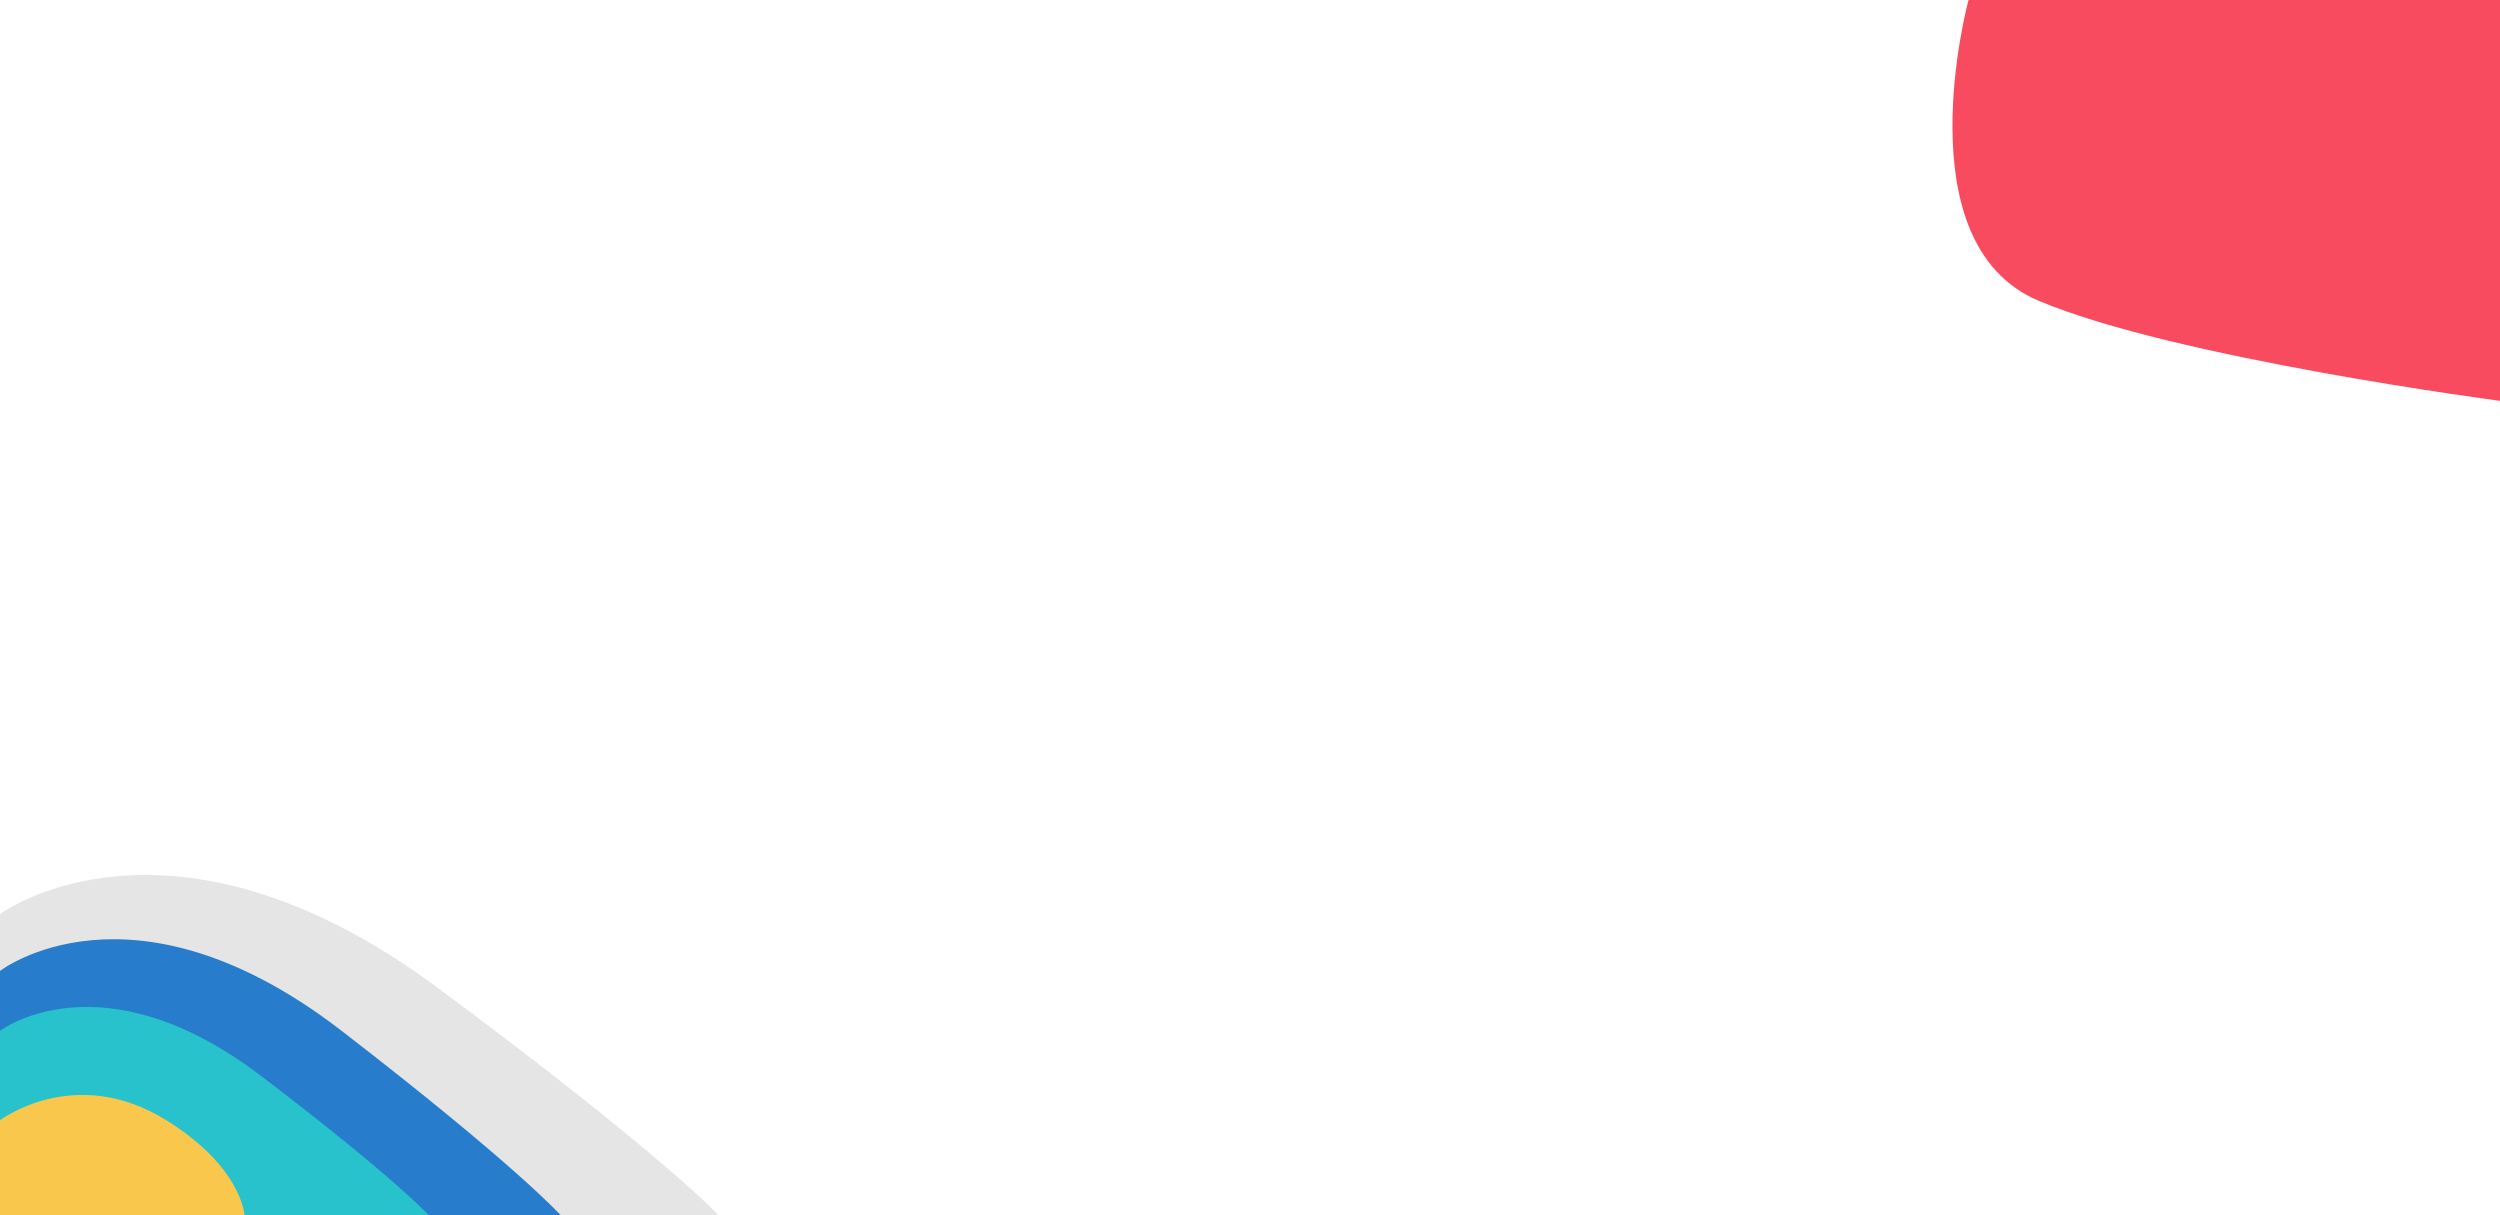 <svg width="1440" height="700" viewBox="0 0 1440 700" fill="none" xmlns="http://www.w3.org/2000/svg">
<rect width="1440" height="700" fill="#E5E5E5"/>
<g clip-path="url(#clip0)">
<rect width="1440" height="700" fill="white"/>
<rect width="1440" height="700" fill="white"/>
<g filter="url(#filter0_d)">
<path d="M809.099 0H1440V460C1440 460 1053.19 411.057 891.894 344.975C730.599 278.893 809.099 0 809.099 0Z" fill="white"/>
</g>
<g filter="url(#filter1_d)">
<path d="M898.002 0H1440V363.521C1440 363.521 1107.7 324.843 969.13 272.621C830.564 220.398 898.002 0 898.002 0Z" fill="white"/>
</g>
<g filter="url(#filter2_d)">
<path d="M1008.74 0H1440V296.33C1440 296.33 1175.59 264.801 1065.34 222.231C955.082 179.661 1008.74 0 1008.74 0Z" fill="white"/>
</g>
<path d="M1133.88 0H1440V230.878C1440 230.878 1252.32 206.313 1174.05 173.146C1095.79 139.979 1133.88 0 1133.88 0Z" fill="#F84B5F"/>
</g>
<path d="M0 526.506C0 526.506 97.22 454.097 252.207 569.036C381.096 664.62 414 700 414 700H0V526.506Z" fill="#E5E5E5"/>
<path d="M0 559.258C0 559.258 75.85 500.518 196.77 593.759C297.329 671.299 323 700 323 700H0V559.258Z" fill="#277DCC"/>
<path d="M0 593.779C0 593.779 58.003 549.447 150.471 619.818C227.369 678.339 247 700 247 700H0V593.779Z" fill="#27C2CC"/>
<path d="M0 645.25C0 645.25 43.083 612.465 95.797 645.25C139.635 672.515 140.81 700 140.81 700H0V645.25Z" fill="#F8C74B"/>
<defs>
<filter id="filter0_d" x="763" y="-27" width="704" height="514" filterUnits="userSpaceOnUse" color-interpolation-filters="sRGB">
<feFlood flood-opacity="0" result="BackgroundImageFix"/>
<feColorMatrix in="SourceAlpha" type="matrix" values="0 0 0 0 0 0 0 0 0 0 0 0 0 0 0 0 0 0 127 0"/>
<feOffset/>
<feGaussianBlur stdDeviation="13.5"/>
<feColorMatrix type="matrix" values="0 0 0 0 0 0 0 0 0 0 0 0 0 0 0 0 0 0 0.09 0"/>
<feBlend mode="normal" in2="BackgroundImageFix" result="effect1_dropShadow"/>
<feBlend mode="normal" in="SourceGraphic" in2="effect1_dropShadow" result="shape"/>
</filter>
<filter id="filter1_d" x="854.595" y="-27" width="612.405" height="417.521" filterUnits="userSpaceOnUse" color-interpolation-filters="sRGB">
<feFlood flood-opacity="0" result="BackgroundImageFix"/>
<feColorMatrix in="SourceAlpha" type="matrix" values="0 0 0 0 0 0 0 0 0 0 0 0 0 0 0 0 0 0 127 0"/>
<feOffset/>
<feGaussianBlur stdDeviation="13.5"/>
<feColorMatrix type="matrix" values="0 0 0 0 0 0 0 0 0 0 0 0 0 0 0 0 0 0 0.09 0"/>
<feBlend mode="normal" in2="BackgroundImageFix" result="effect1_dropShadow"/>
<feBlend mode="normal" in="SourceGraphic" in2="effect1_dropShadow" result="shape"/>
</filter>
<filter id="filter2_d" x="968.686" y="-27" width="498.314" height="350.33" filterUnits="userSpaceOnUse" color-interpolation-filters="sRGB">
<feFlood flood-opacity="0" result="BackgroundImageFix"/>
<feColorMatrix in="SourceAlpha" type="matrix" values="0 0 0 0 0 0 0 0 0 0 0 0 0 0 0 0 0 0 127 0"/>
<feOffset/>
<feGaussianBlur stdDeviation="13.5"/>
<feColorMatrix type="matrix" values="0 0 0 0 0 0 0 0 0 0 0 0 0 0 0 0 0 0 0.12 0"/>
<feBlend mode="normal" in2="BackgroundImageFix" result="effect1_dropShadow"/>
<feBlend mode="normal" in="SourceGraphic" in2="effect1_dropShadow" result="shape"/>
</filter>
<clipPath id="clip0">
<rect width="1440" height="700" fill="white"/>
</clipPath>
</defs>
</svg>
